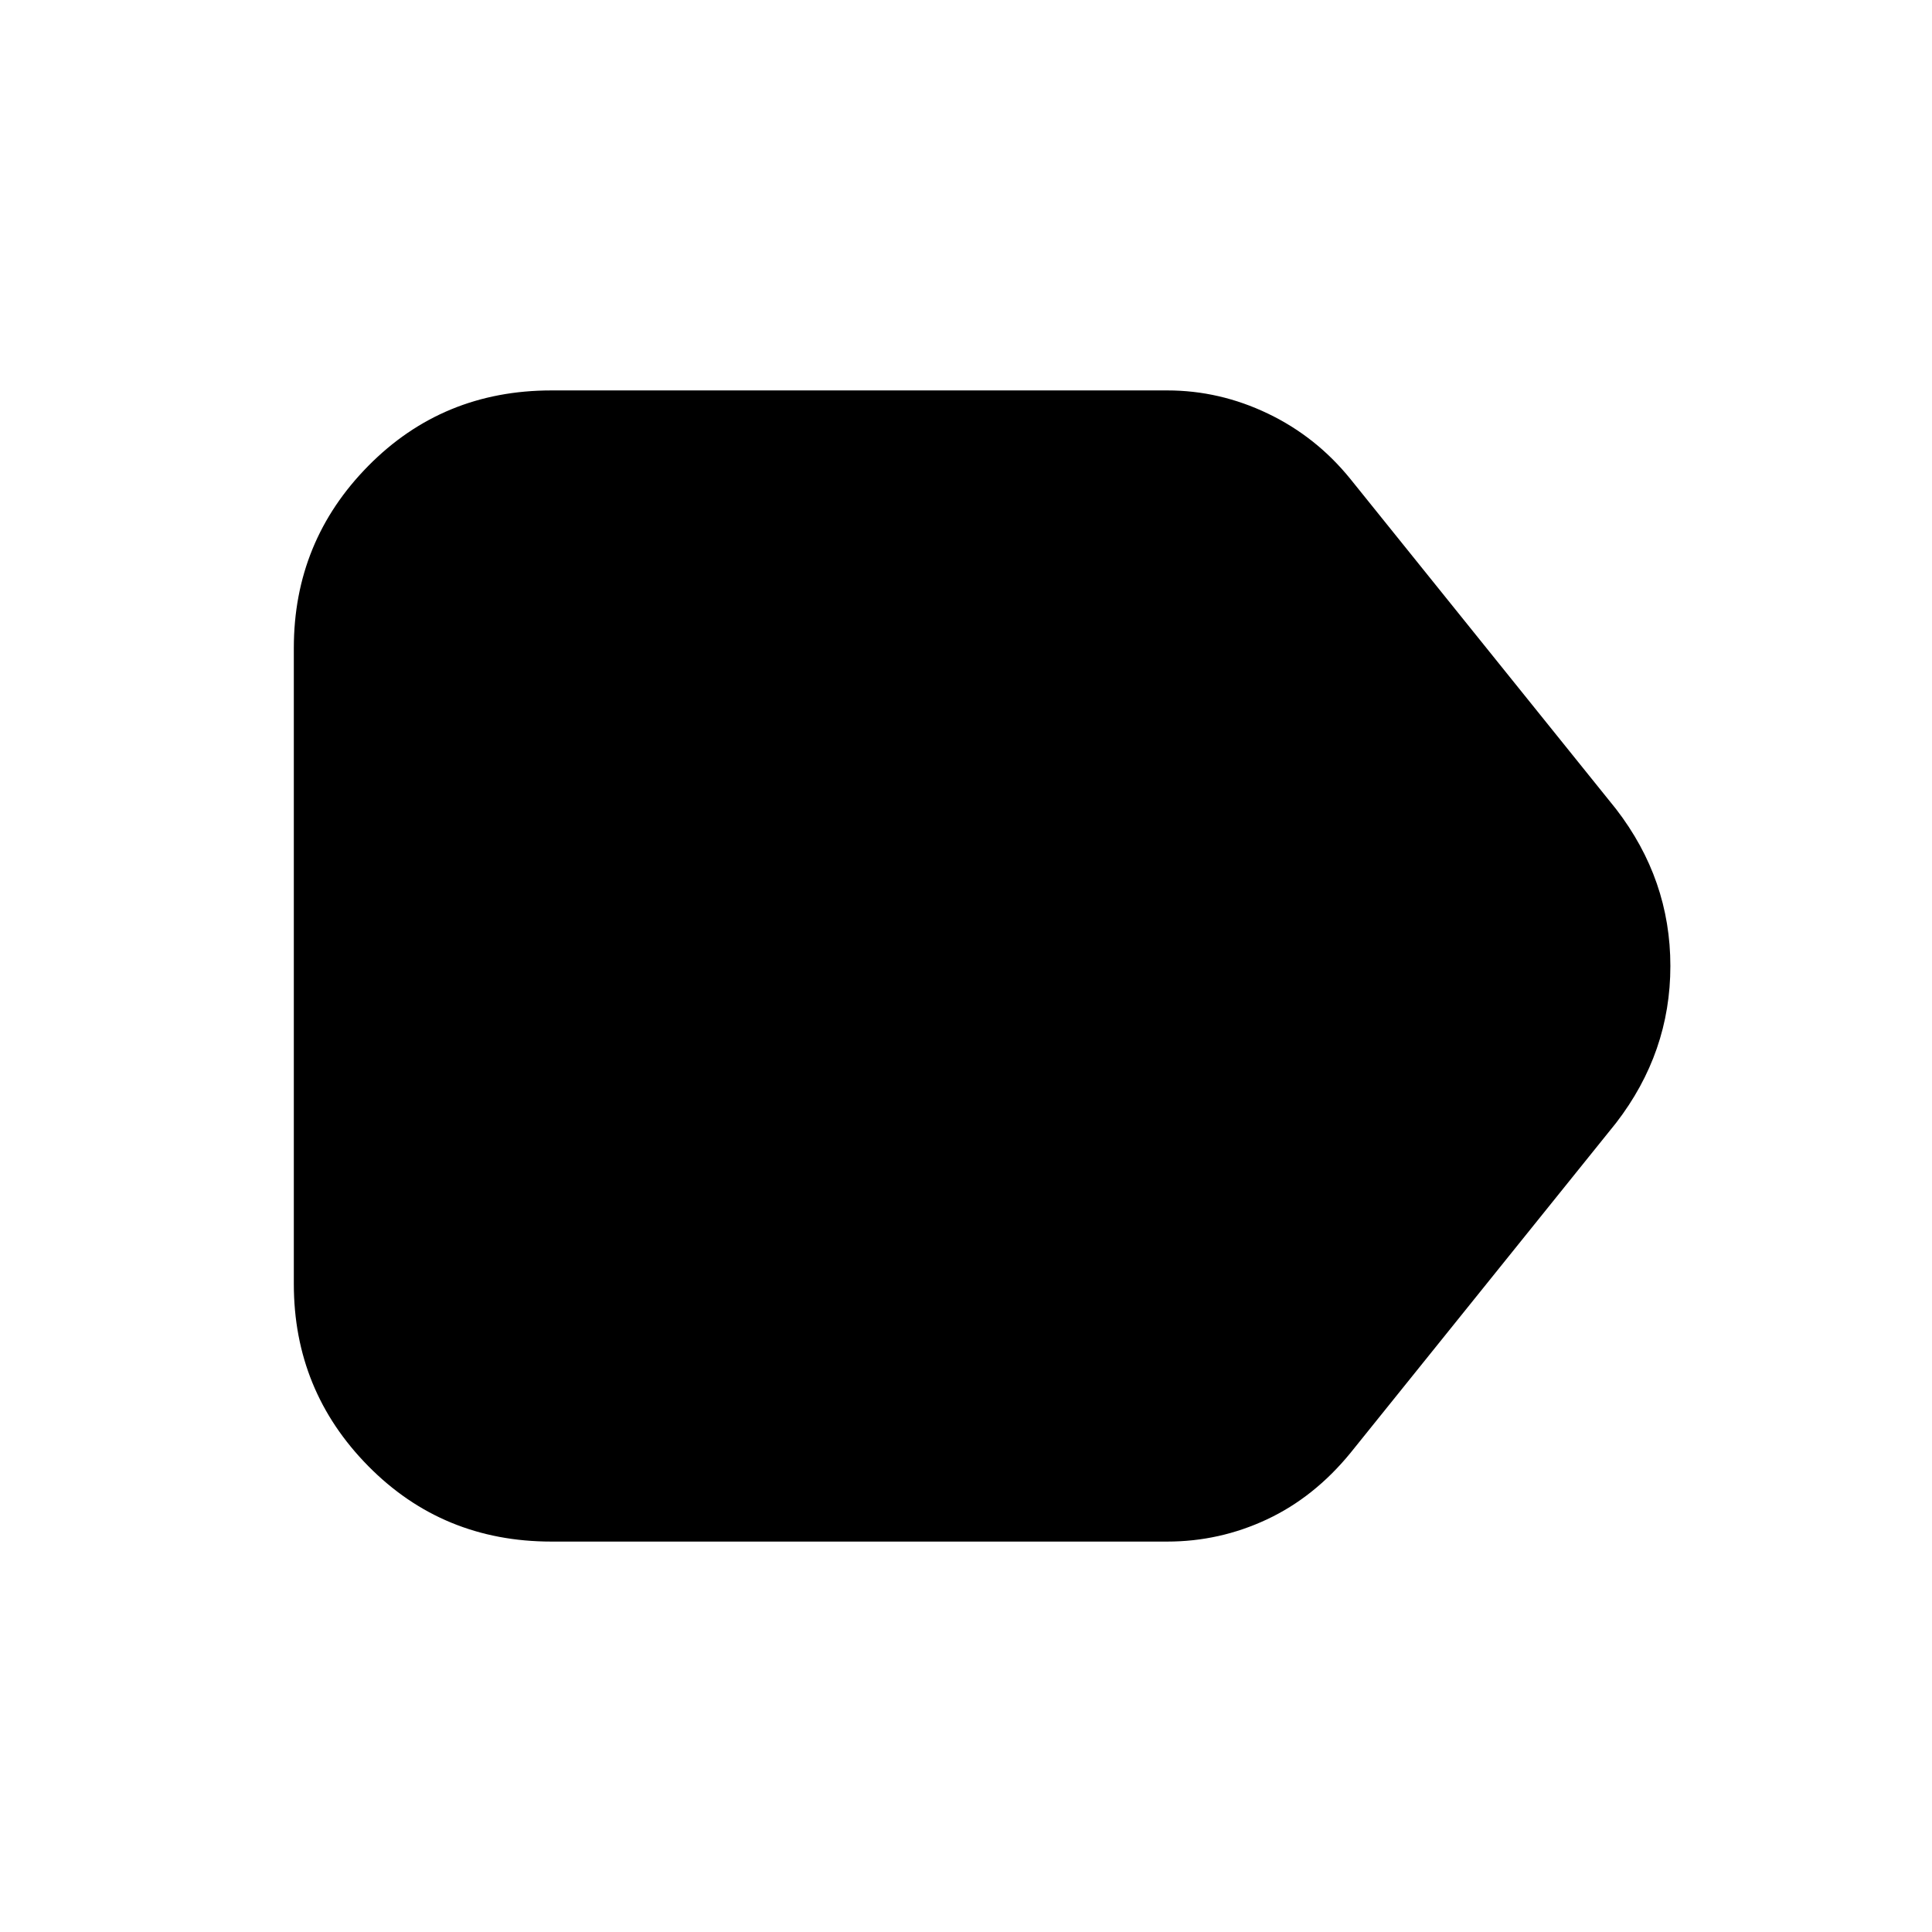 <svg xmlns="http://www.w3.org/2000/svg" height="20" viewBox="0 -960 960 960" width="20"><path d="M803-402 671-238q-18 22-41.5 33T580-194H274q-54 0-91-37.5T146-322v-316q0-53 37-90.5t91-37.5h306q26 0 50 11.5t41 32.5l132 164q27 35 27 78t-27 78Z"/></svg>